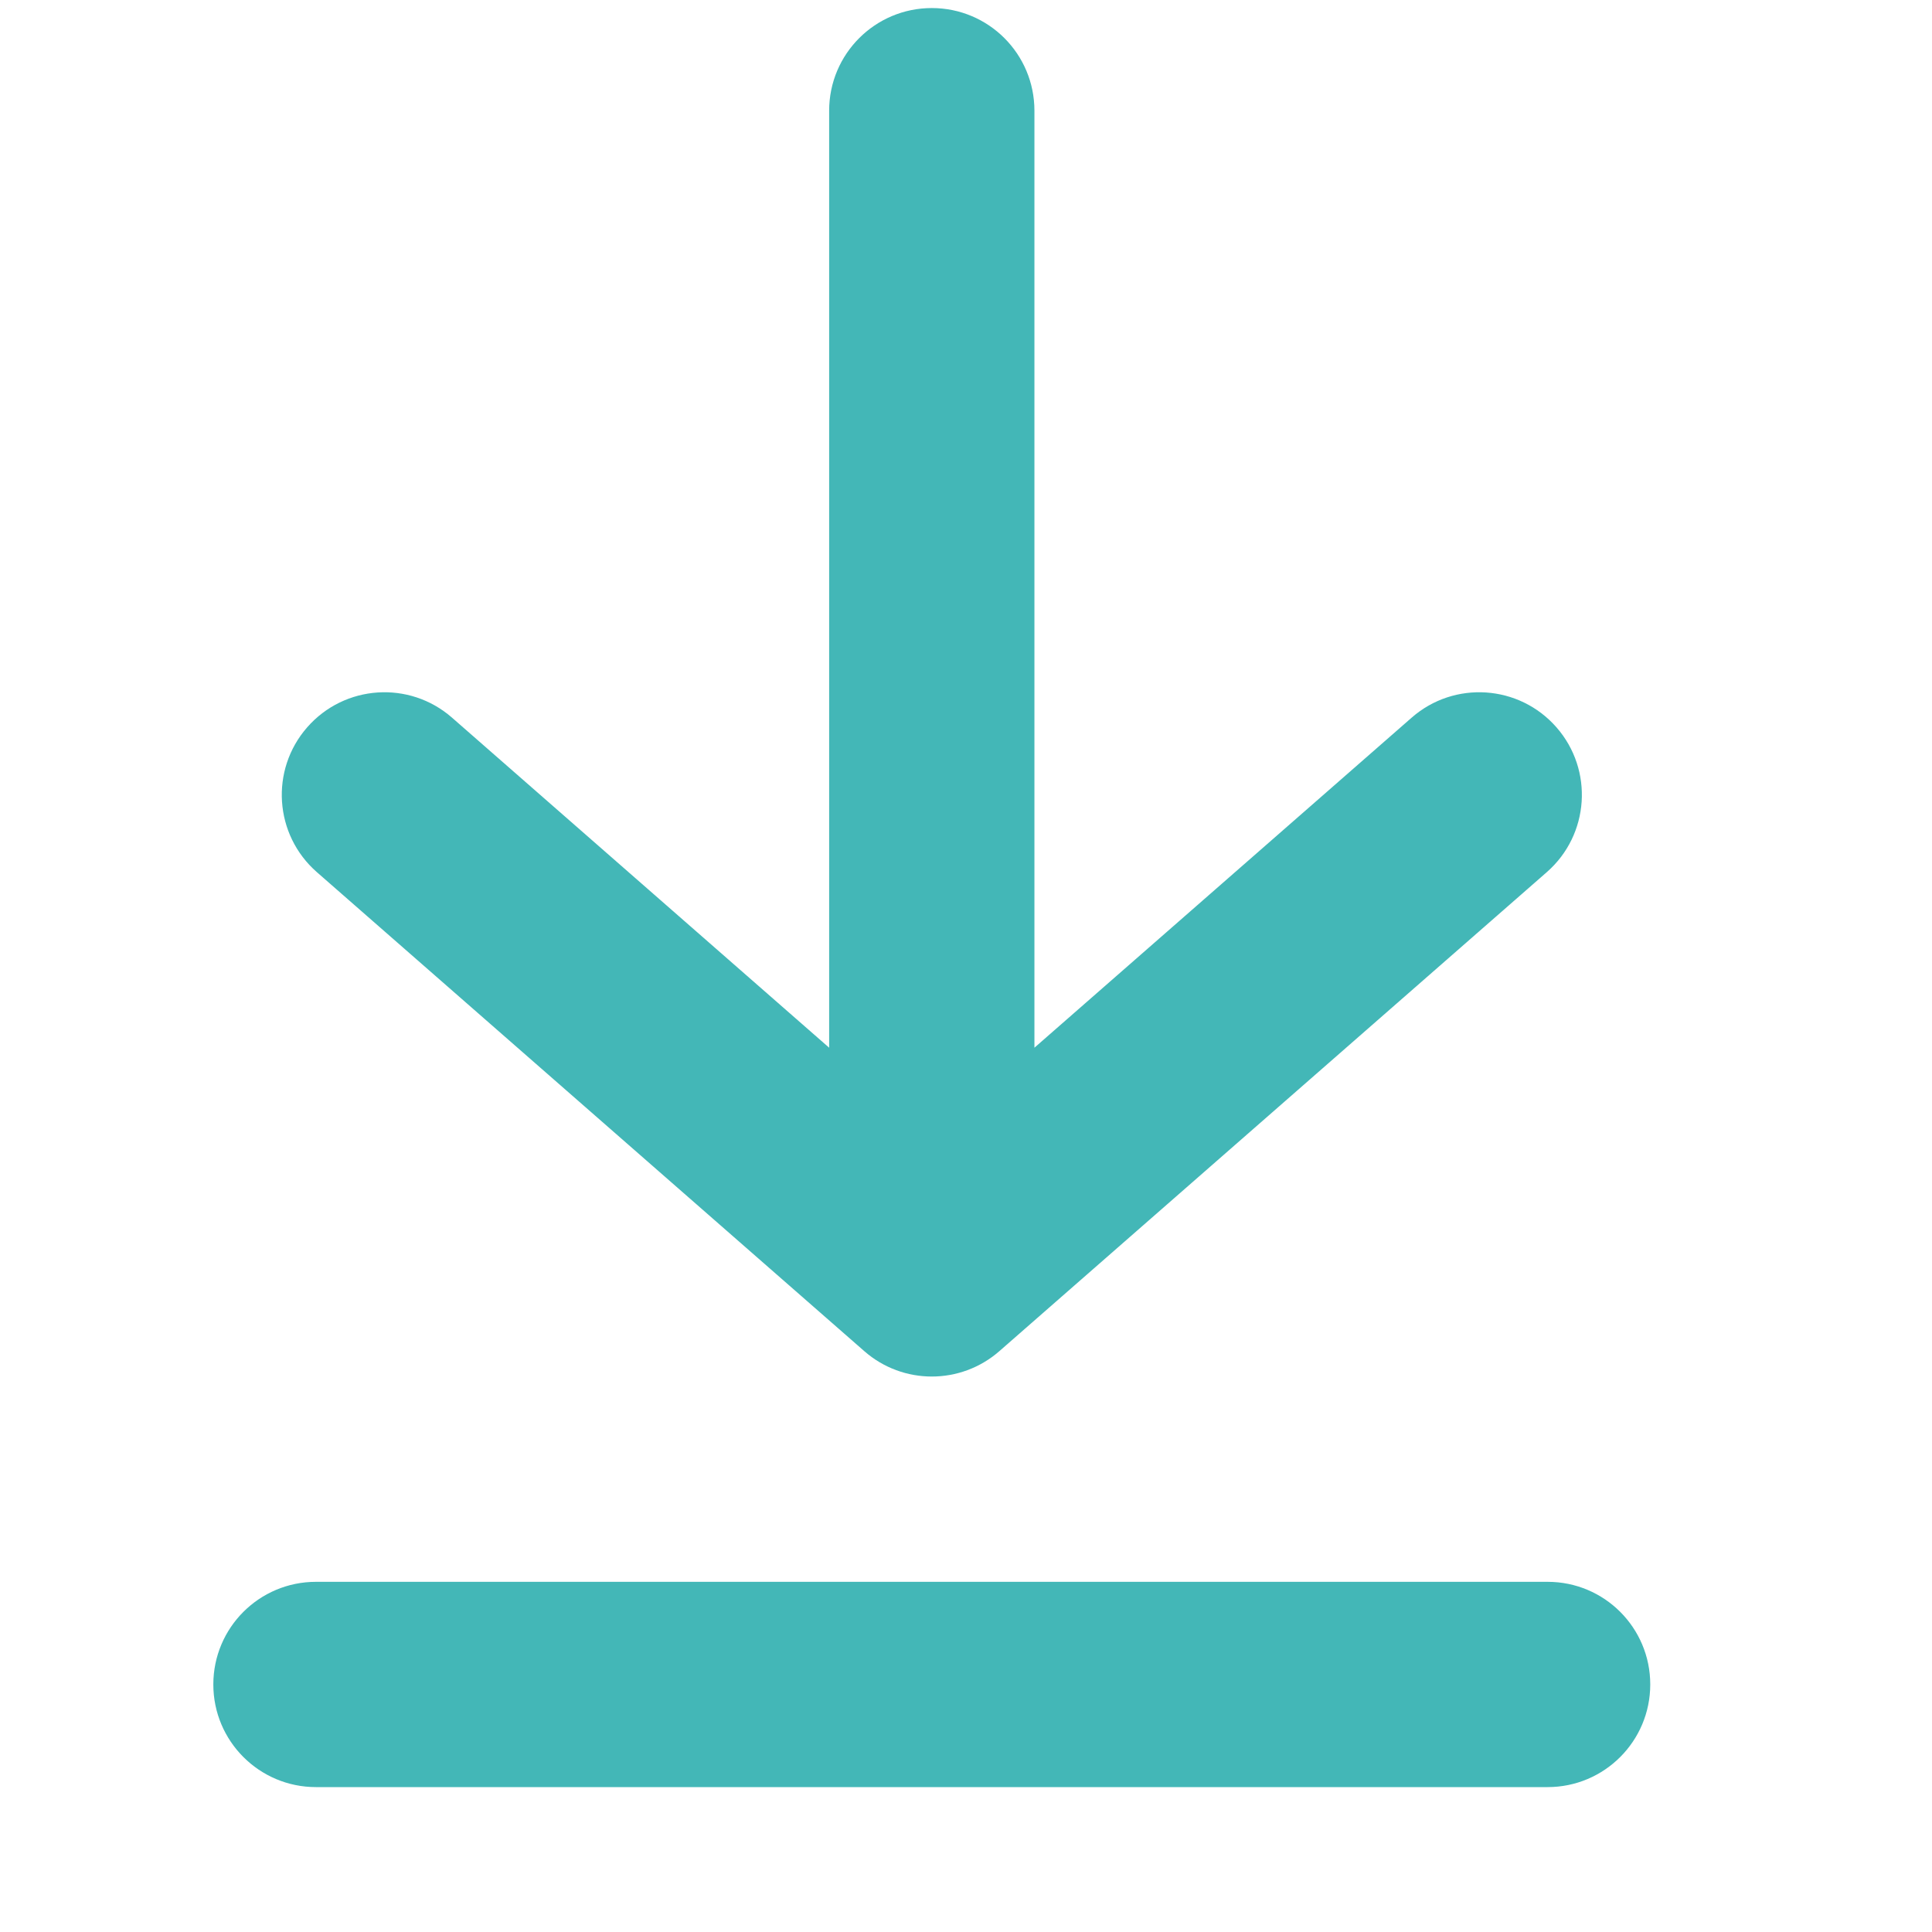 <svg width="24" height="24" viewBox="0 0 24 24" fill="none" xmlns="http://www.w3.org/2000/svg">
<path fill-rule="evenodd" clip-rule="evenodd" d="M11.575 0.1C12.28 0.1 12.85 0.67 12.85 1.375V13.015L17.536 8.915C18.066 8.451 18.871 8.505 19.335 9.035C19.799 9.565 19.745 10.37 19.215 10.834L12.415 16.784C11.934 17.205 11.216 17.205 10.736 16.784L3.936 10.834C3.406 10.37 3.352 9.565 3.816 9.035C4.28 8.505 5.085 8.451 5.615 8.915L10.3 13.015V1.375C10.3 0.67 10.871 0.1 11.575 0.1ZM2.65 20.925C2.65 20.22 3.221 19.65 3.925 19.65H19.225C19.93 19.65 20.5 20.22 20.5 20.925C20.5 21.629 19.93 22.2 19.225 22.2H3.925C3.221 22.2 2.65 21.629 2.65 20.925Z" fill="#43B7B7"/>
</svg>
